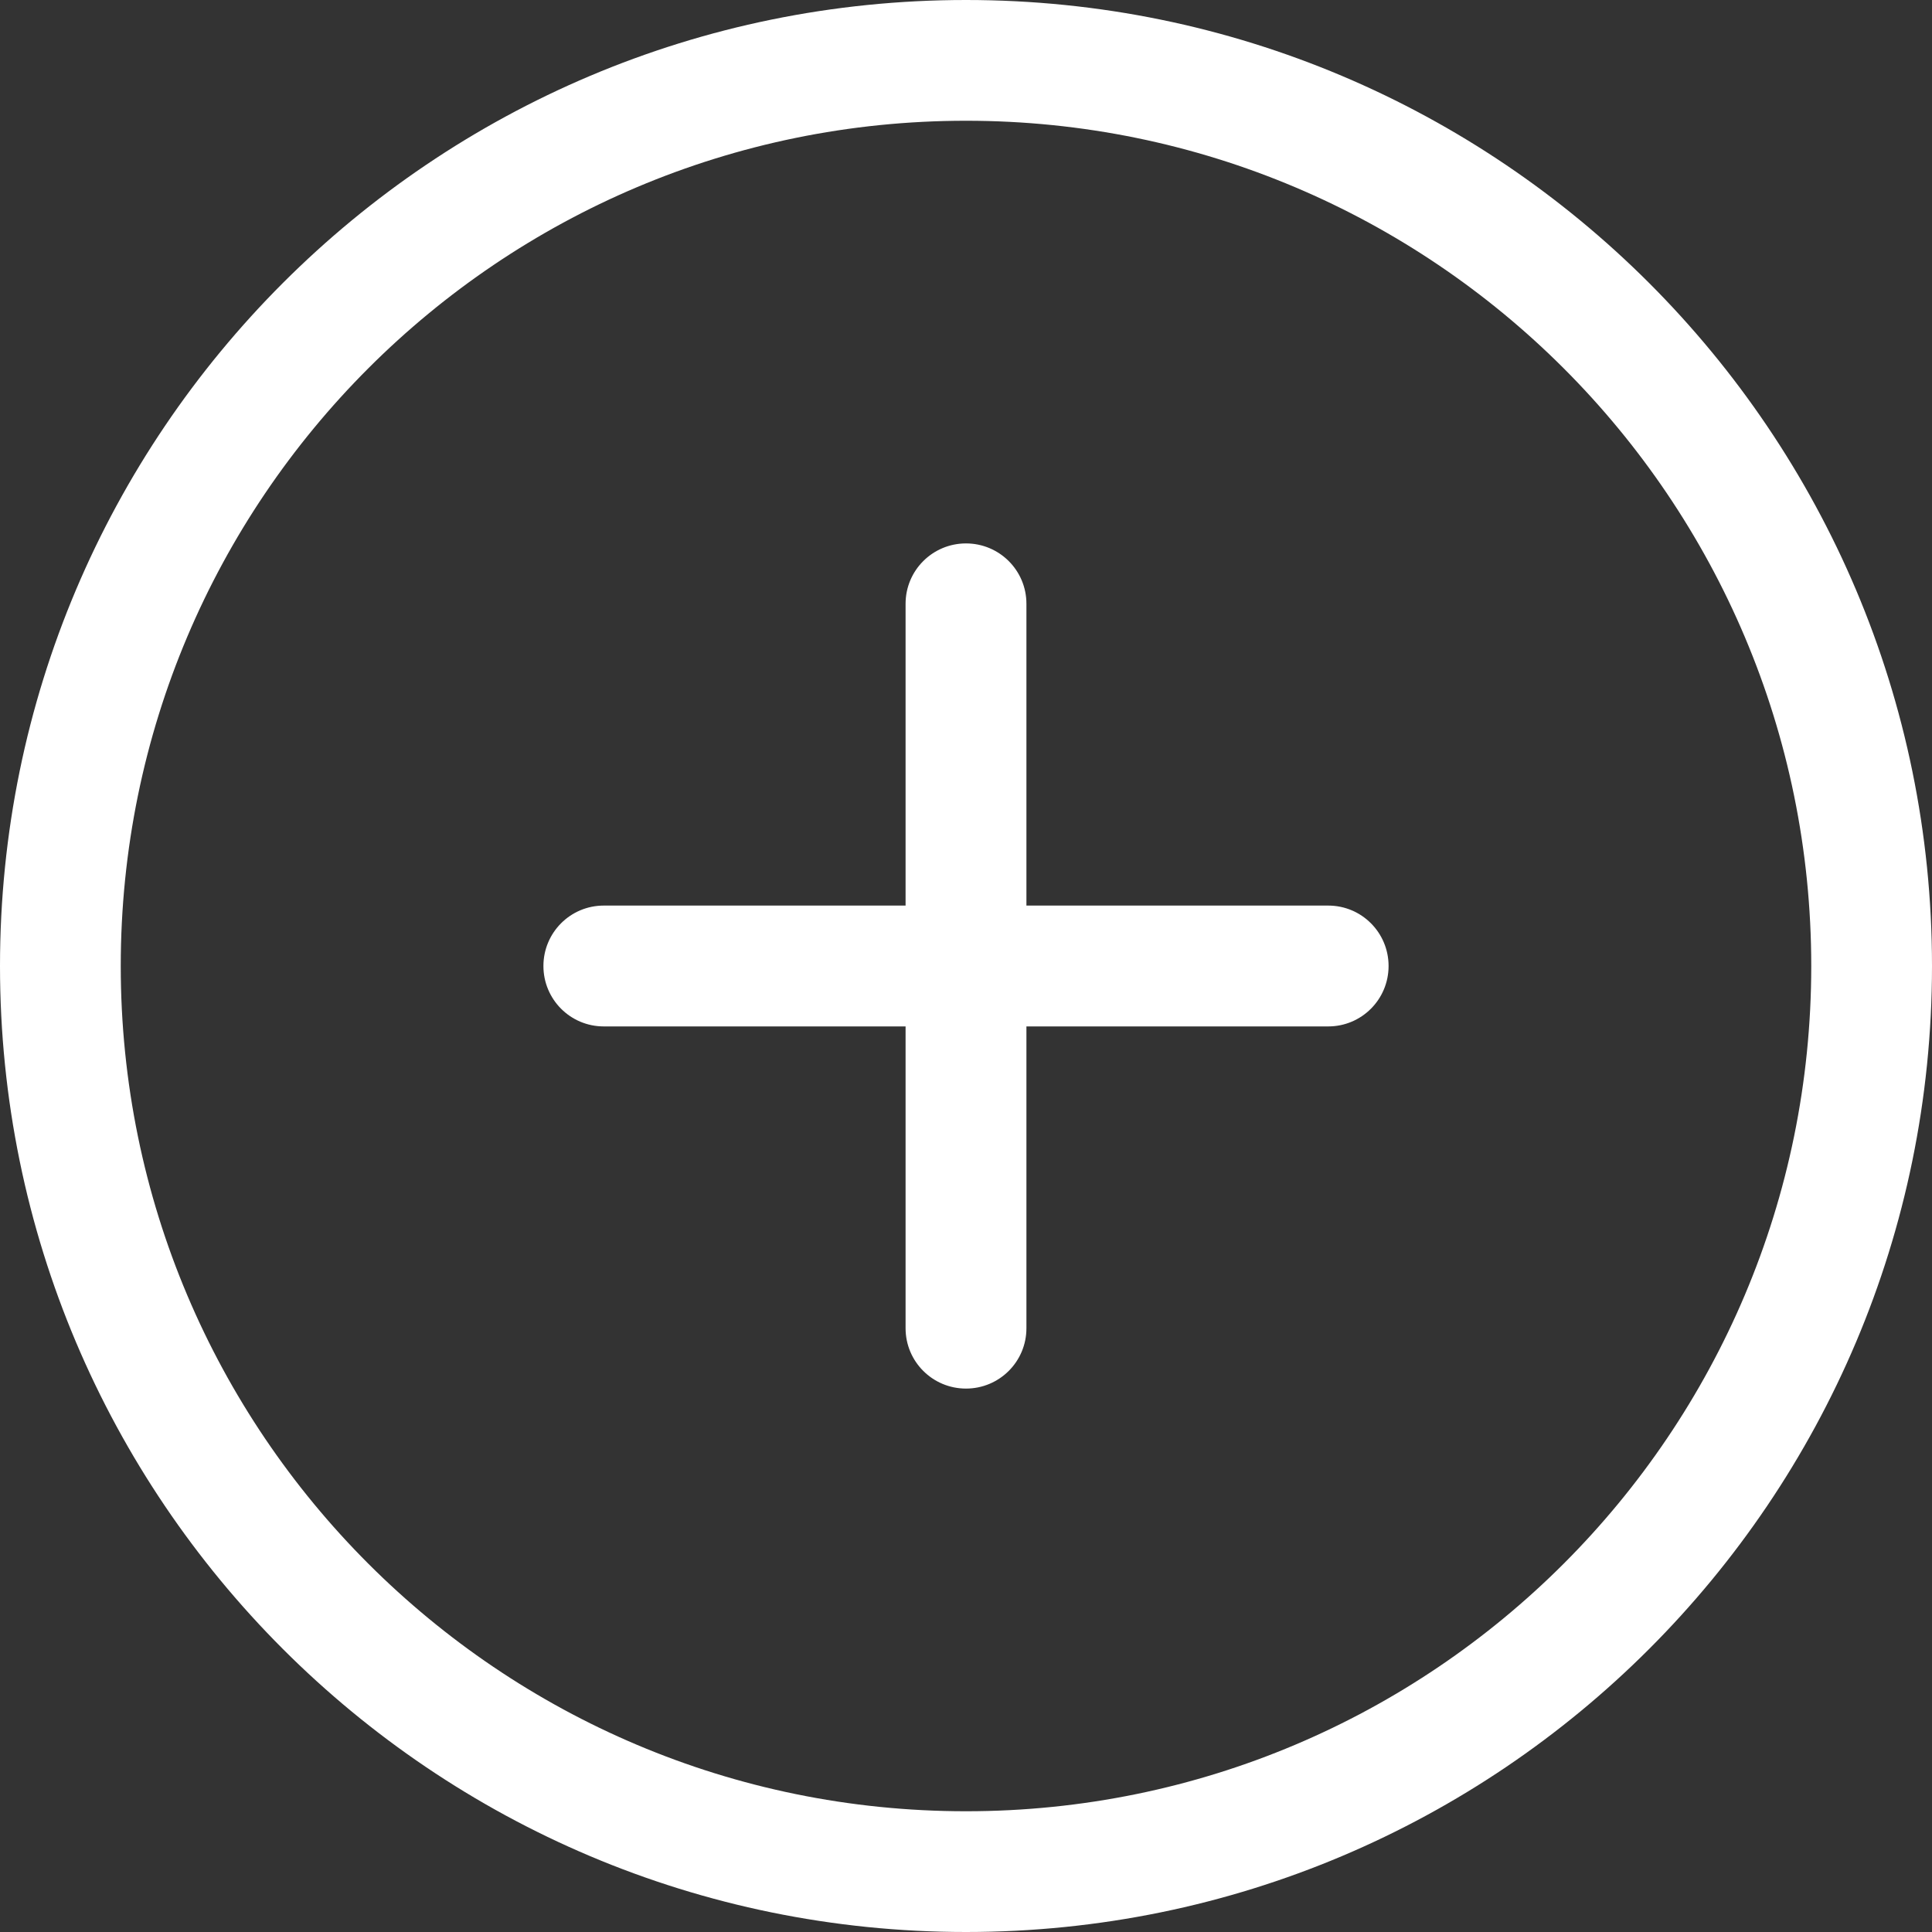 <?xml version="1.0" encoding="UTF-8"?>
<svg width="22px" height="22px" viewBox="0 0 22 22" version="1.1" xmlns="http://www.w3.org/2000/svg" xmlns:xlink="http://www.w3.org/1999/xlink">
    <rect x="0" y="0" width="22" height="22" fill="#333333" stroke="none"/>
    <!-- Generator: Sketch 46.2 (44496) - http://www.bohemiancoding.com/sketch -->
    <title>add-circular-outlined-button</title>
    <desc>Created with Sketch.</desc>
    <defs></defs>
    <g id="Page-1" stroke="none" stroke-width="1" fill="none" fill-rule="evenodd">
        <g id="Contas" transform="translate(-845, -88)" fill="#FFFFFF">
            <g id="add-circular-outlined-button" transform="translate(845, 88)">
                <g id="_x38__3_">
                    <path d="M11,0 C4.925,0 0,4.925 0,11 C0,17.075 4.925,22 11,22 C17.075,22 22,17.075 22,11 C22,4.925 17.075,0 11,0 L11,0 Z M11,20.625 C5.684,20.625 1.375,16.316 1.375,11 C1.375,5.684 5.684,1.375 11,1.375 C16.316,1.375 20.625,5.684 20.625,11 C20.625,16.316 16.316,20.625 11,20.625 L11,20.625 Z M15.125,10.312 L11.688,10.312 L11.688,6.875 C11.688,6.495 11.38,6.188 11,6.188 C10.62,6.188 10.312,6.495 10.312,6.875 L10.312,10.312 L6.875,10.312 C6.495,10.312 6.188,10.62 6.188,11 C6.188,11.38 6.495,11.688 6.875,11.688 L10.312,11.688 L10.312,15.125 C10.312,15.505 10.62,15.812 11,15.812 C11.38,15.812 11.688,15.505 11.688,15.125 L11.688,11.688 L15.125,11.688 C15.505,11.688 15.812,11.38 15.812,11 C15.812,10.62 15.505,10.312 15.125,10.312 L15.125,10.312 Z" id="Shape"></path>
                </g>
            </g>
        </g>
    </g>
</svg>